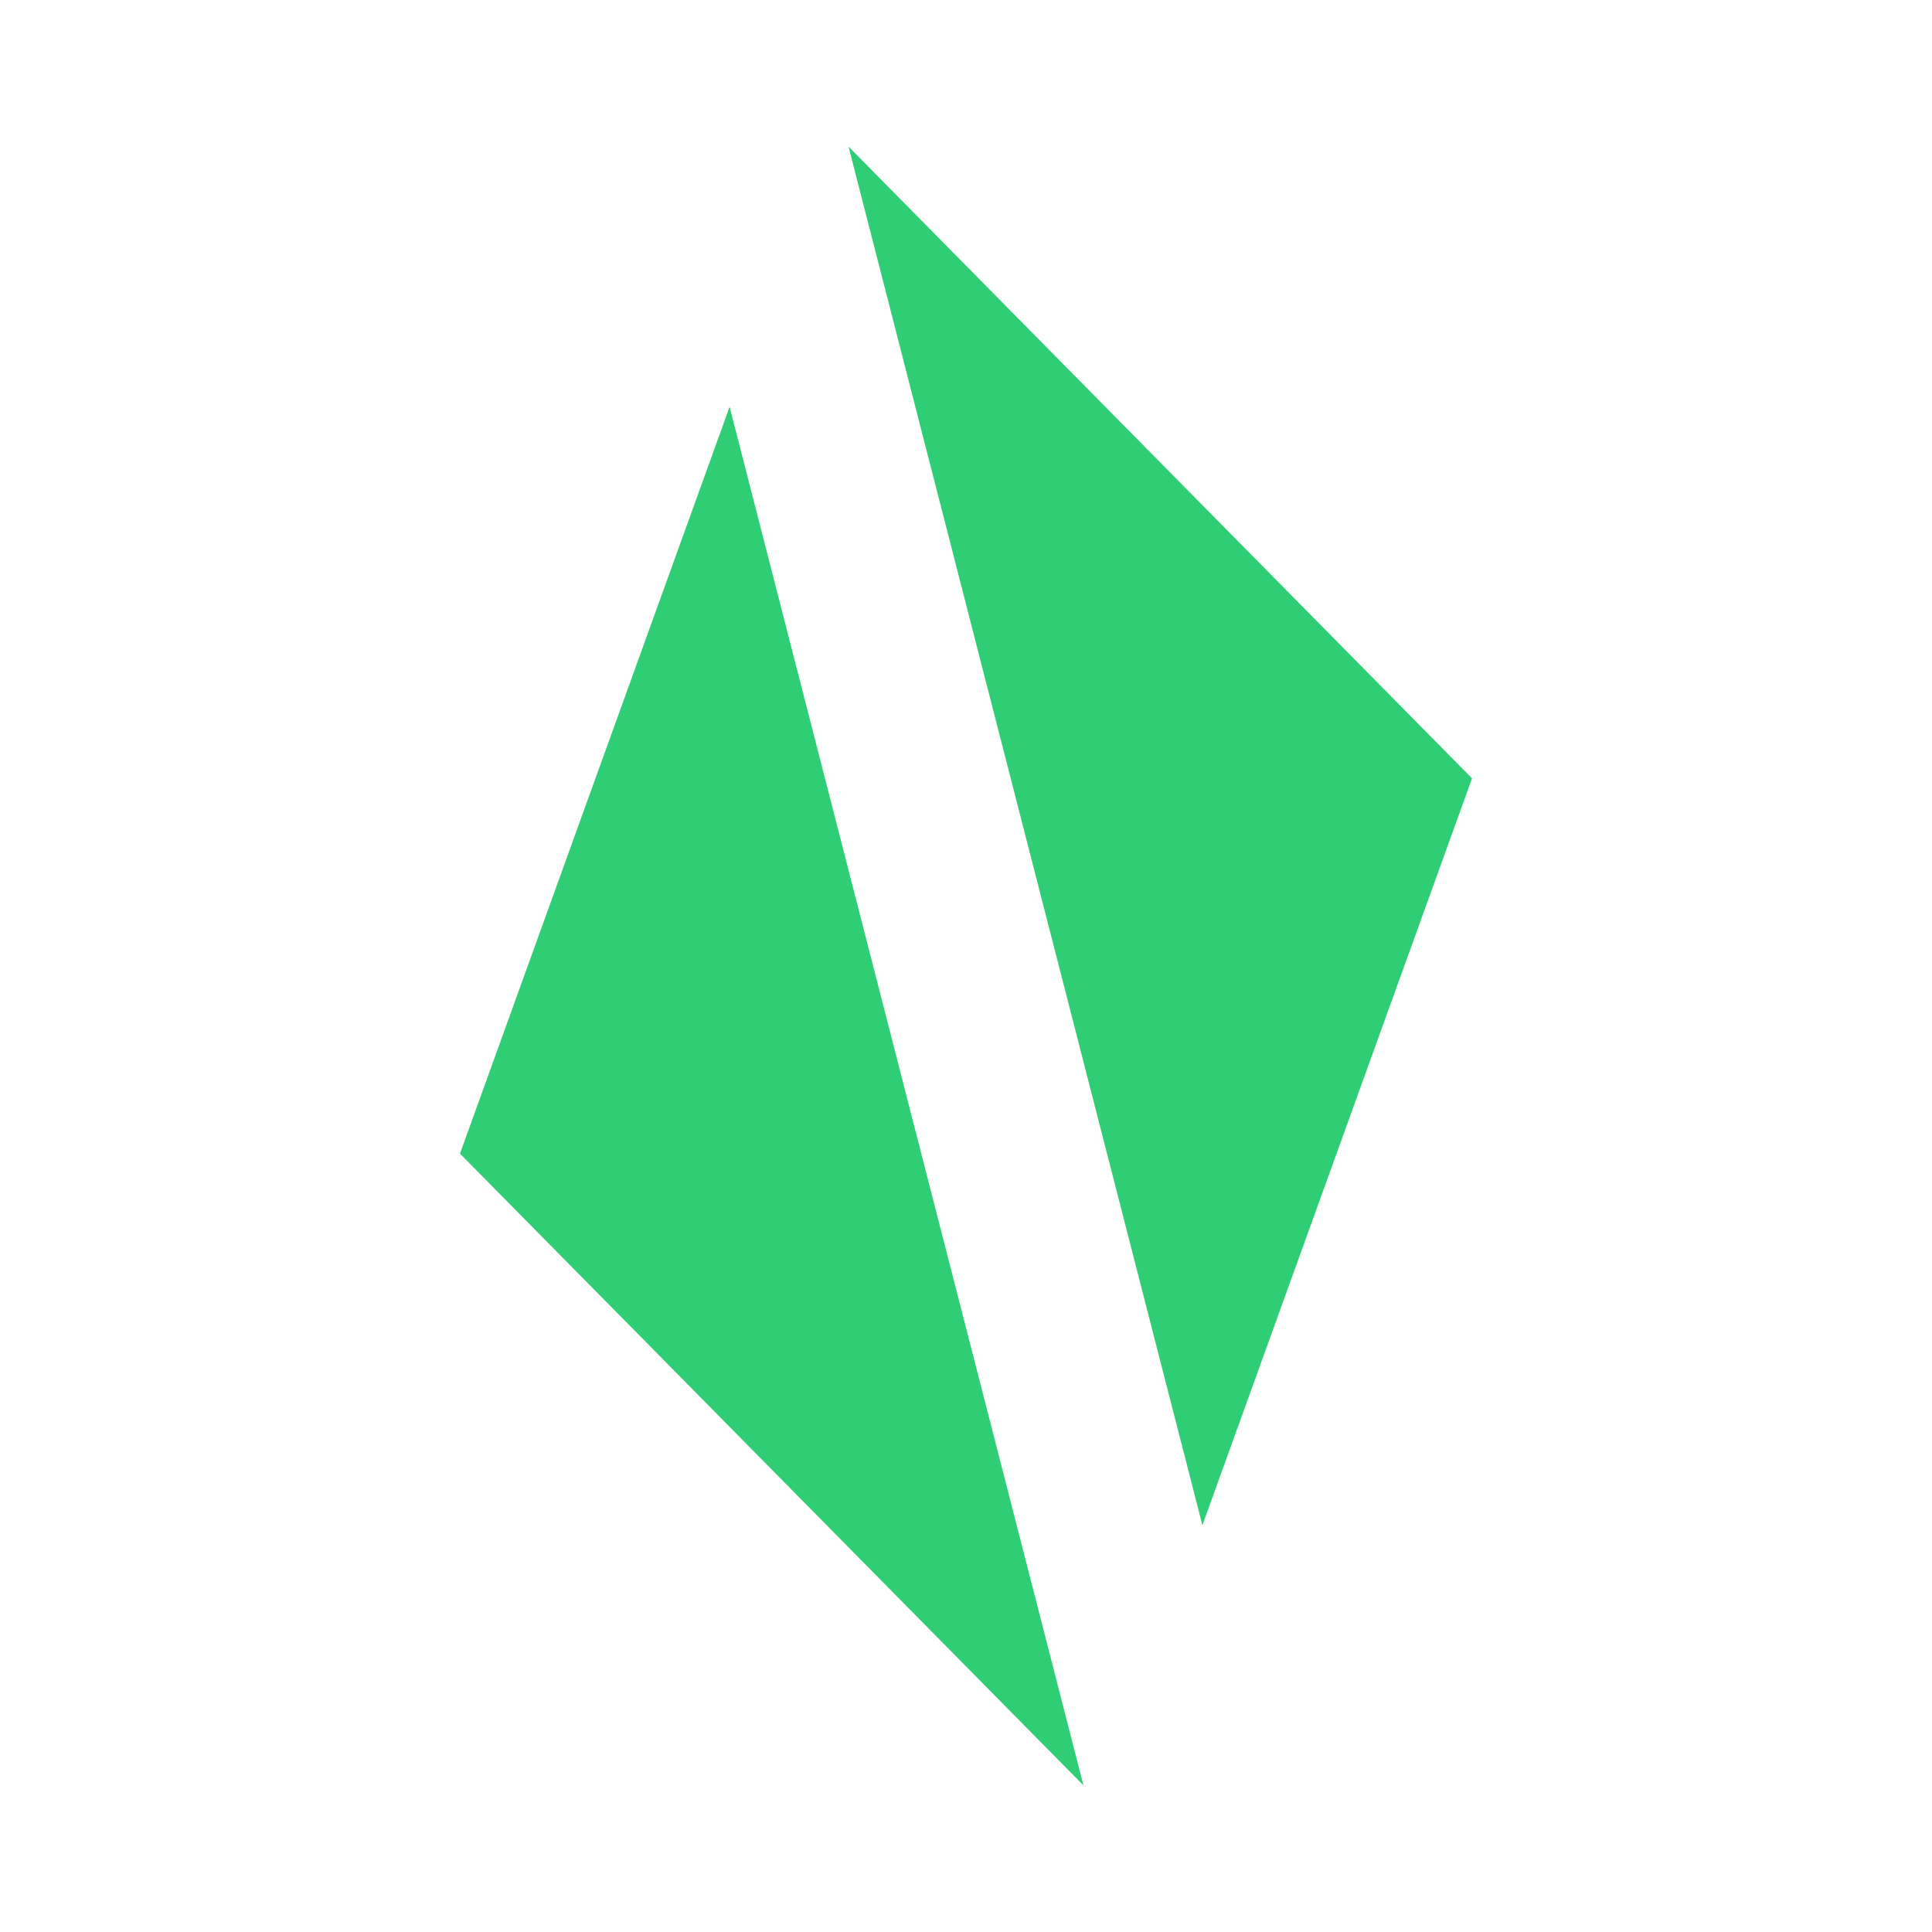 <svg xmlns="http://www.w3.org/2000/svg" width="250" height="250" viewBox="0 0 250 250"><defs><style>.cls-1{fill:#2fce74;}</style></defs><title>_</title><g id="Layer_2" data-name="Layer 2"><polygon class="cls-1" points="109.8 18.97 155.59 197.36 190.48 100.72 109.8 18.97"/><polygon class="cls-1" points="140.2 231.03 94.41 52.64 59.52 149.28 140.2 231.03"/></g></svg>